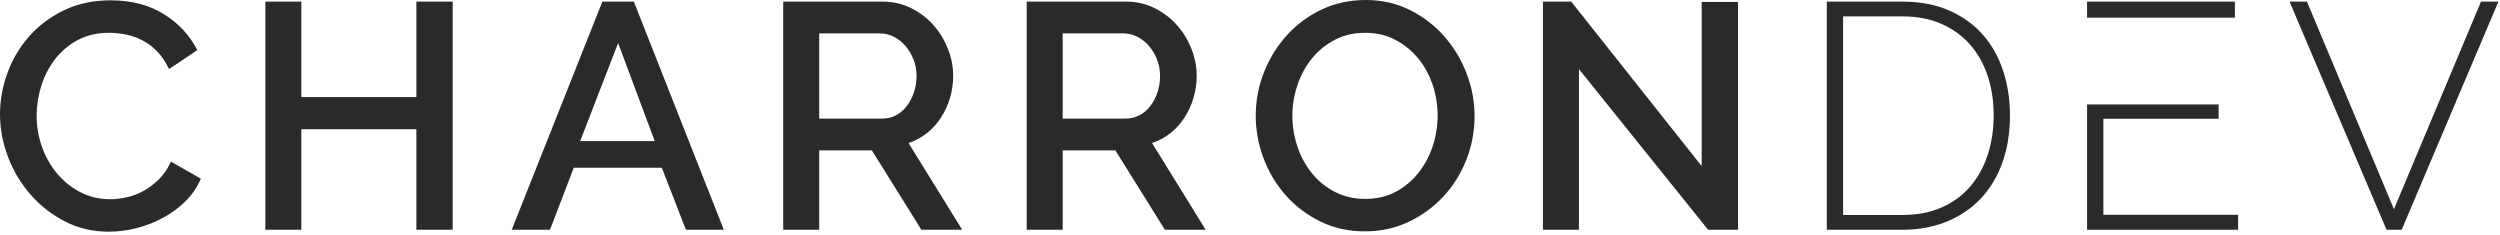 <svg width="778" height="73" viewBox="0 0 778 73" fill="none" xmlns="http://www.w3.org/2000/svg">
<path d="M33.9 72.1C36.7 72.1 39.55 71.733 42.45 71C45.35 70.267 48.1 69.2 50.7 67.8C53.3 66.4 55.633 64.683 57.7 62.65C59.767 60.617 61.367 58.267 62.5 55.6L53.2 50.3C52.267 52.367 51.083 54.133 49.65 55.6C48.217 57.067 46.65 58.283 44.95 59.25C43.25 60.217 41.483 60.917 39.65 61.35C37.817 61.783 36.033 62 34.3 62C30.967 62 27.9 61.283 25.1 59.85C22.3 58.417 19.883 56.5 17.85 54.1C15.817 51.7 14.233 48.933 13.1 45.8C11.967 42.667 11.4 39.367 11.4 35.9C11.4 32.833 11.883 29.767 12.85 26.7C13.817 23.633 15.25 20.867 17.15 18.4C19.05 15.933 21.4 13.95 24.2 12.45C27 10.95 30.267 10.2 34 10.2C35.667 10.2 37.4 10.383 39.2 10.75C41 11.117 42.733 11.733 44.4 12.6C46.067 13.467 47.6 14.633 49 16.1C50.4 17.567 51.6 19.367 52.6 21.5L61.4 15.6C59.067 11 55.6 7.267 51 4.4C46.4 1.533 40.867 0.1 34.4 0.1C29 0.1 24.167 1.133 19.9 3.2C15.633 5.267 12.017 7.983 9.05 11.35C6.083 14.717 3.833 18.517 2.3 22.75C0.767 26.983 0 31.233 0 35.5C0 40.033 0.833 44.483 2.5 48.85C4.167 53.217 6.5 57.117 9.5 60.55C12.5 63.983 16.067 66.767 20.2 68.9C24.333 71.033 28.9 72.1 33.9 72.1ZM93.777 71.5V40.2H129.577V71.5H140.877V0.5H129.577V30.2H93.777V0.5H82.577V71.5H93.777ZM171.155 71.5L178.555 52.2H205.955L213.455 71.5H225.255L197.255 0.5H187.455L159.255 71.5H171.155ZM203.755 43.9H180.555L192.355 13.4L203.755 43.9ZM254.932 71.5V46.8H271.332L286.732 71.5H299.432L282.732 44.5C284.799 43.833 286.699 42.817 288.432 41.45C290.166 40.083 291.632 38.467 292.832 36.6C294.032 34.733 294.966 32.7 295.632 30.5C296.299 28.3 296.632 26 296.632 23.6C296.632 20.733 296.082 17.917 294.982 15.15C293.882 12.383 292.366 9.917 290.432 7.75C288.499 5.583 286.182 3.833 283.482 2.5C280.782 1.167 277.832 0.5 274.632 0.5H243.732V71.5H254.932ZM274.532 36.9H254.932V10.4H273.932C275.399 10.4 276.816 10.75 278.182 11.45C279.549 12.15 280.749 13.1 281.782 14.3C282.816 15.5 283.649 16.9 284.282 18.5C284.916 20.1 285.232 21.8 285.232 23.6C285.232 25.4 284.966 27.1 284.432 28.7C283.899 30.3 283.166 31.717 282.232 32.95C281.299 34.183 280.182 35.15 278.882 35.85C277.582 36.55 276.132 36.9 274.532 36.9ZM330.71 71.5V46.8H347.11L362.51 71.5H375.21L358.51 44.5C360.576 43.833 362.476 42.817 364.21 41.45C365.943 40.083 367.41 38.467 368.61 36.6C369.81 34.733 370.743 32.7 371.41 30.5C372.076 28.3 372.41 26 372.41 23.6C372.41 20.733 371.86 17.917 370.76 15.15C369.66 12.383 368.143 9.917 366.21 7.75C364.276 5.583 361.96 3.833 359.26 2.5C356.56 1.167 353.61 0.5 350.41 0.5H319.51V71.5H330.71ZM350.31 36.9H330.71V10.4H349.71C351.176 10.4 352.593 10.75 353.96 11.45C355.326 12.15 356.526 13.1 357.56 14.3C358.593 15.5 359.426 16.9 360.06 18.5C360.693 20.1 361.01 21.8 361.01 23.6C361.01 25.4 360.743 27.1 360.21 28.7C359.676 30.3 358.943 31.717 358.01 32.95C357.076 34.183 355.96 35.15 354.66 35.85C353.36 36.55 351.91 36.9 350.31 36.9ZM424.787 72C429.654 72 434.17 71.017 438.337 69.05C442.504 67.083 446.12 64.45 449.187 61.15C452.254 57.85 454.637 54.033 456.337 49.7C458.037 45.367 458.887 40.833 458.887 36.1C458.887 31.633 458.07 27.25 456.437 22.95C454.804 18.65 452.504 14.8 449.537 11.4C446.57 8 443.004 5.25 438.837 3.15C434.67 1.05 430.054 0 424.987 0C420.054 0 415.504 0.983 411.337 2.95C407.17 4.917 403.57 7.567 400.537 10.9C397.504 14.233 395.12 18.067 393.387 22.4C391.654 26.733 390.787 31.267 390.787 36C390.787 40.533 391.604 44.967 393.237 49.3C394.87 53.633 397.187 57.483 400.187 60.85C403.187 64.217 406.77 66.917 410.937 68.95C415.104 70.983 419.72 72 424.787 72ZM424.887 61.9C421.42 61.9 418.287 61.183 415.487 59.75C412.687 58.317 410.304 56.4 408.337 54C406.37 51.6 404.854 48.833 403.787 45.7C402.72 42.567 402.187 39.333 402.187 36C402.187 32.8 402.704 29.65 403.737 26.55C404.77 23.45 406.254 20.7 408.187 18.3C410.12 15.9 412.487 13.95 415.287 12.45C418.087 10.95 421.287 10.2 424.887 10.2C428.287 10.2 431.37 10.917 434.137 12.35C436.904 13.783 439.27 15.683 441.237 18.05C443.204 20.417 444.72 23.15 445.787 26.25C446.854 29.35 447.387 32.6 447.387 36C447.387 39.2 446.887 42.333 445.887 45.4C444.887 48.467 443.42 51.233 441.487 53.7C439.554 56.167 437.204 58.15 434.437 59.65C431.67 61.15 428.487 61.9 424.887 61.9ZM491.365 71.5V21.5L531.565 71.5H540.865V0.6H529.565V51.7L488.965 0.5H480.164V71.5H491.365Z" fill="#2A2A2A"/>
<path d="M591.976 71.5C597.083 71.5 601.709 70.65 605.853 68.95C609.998 67.25 613.53 64.85 616.448 61.75C619.366 58.65 621.604 54.917 623.162 50.55C624.721 46.183 625.5 41.3 625.5 35.9C625.5 31.033 624.804 26.45 623.411 22.15C622.018 17.85 619.929 14.1 617.144 10.9C614.359 7.7 610.86 5.167 606.649 3.3C602.438 1.433 597.547 0.5 591.976 0.5H568.5V71.5H591.976ZM591.976 66.9H573.573V5.1H591.976C596.552 5.1 600.598 5.867 604.113 7.4C607.627 8.933 610.595 11.067 613.016 13.8C615.436 16.533 617.277 19.783 618.537 23.55C619.797 27.317 620.427 31.433 620.427 35.9C620.427 40.3 619.813 44.383 618.586 48.15C617.36 51.917 615.552 55.2 613.165 58C610.777 60.8 607.81 62.983 604.262 64.55C600.714 66.117 596.619 66.9 591.976 66.9Z" fill="#2A2A2A"/>
<path d="M690.439 32.5V36.957H654.568V66.84H696.5V71.5H649.5V32.5H690.439ZM695.5 0.5V5.5H649.5V0.5H695.5Z" fill="#2A2A2A"/>
<path d="M747.407 71.5L777.5 0.5H772.083L745 65.1L717.917 0.5H712.5L742.693 71.5H747.407Z" fill="#2A2A2A"/>
</svg>
